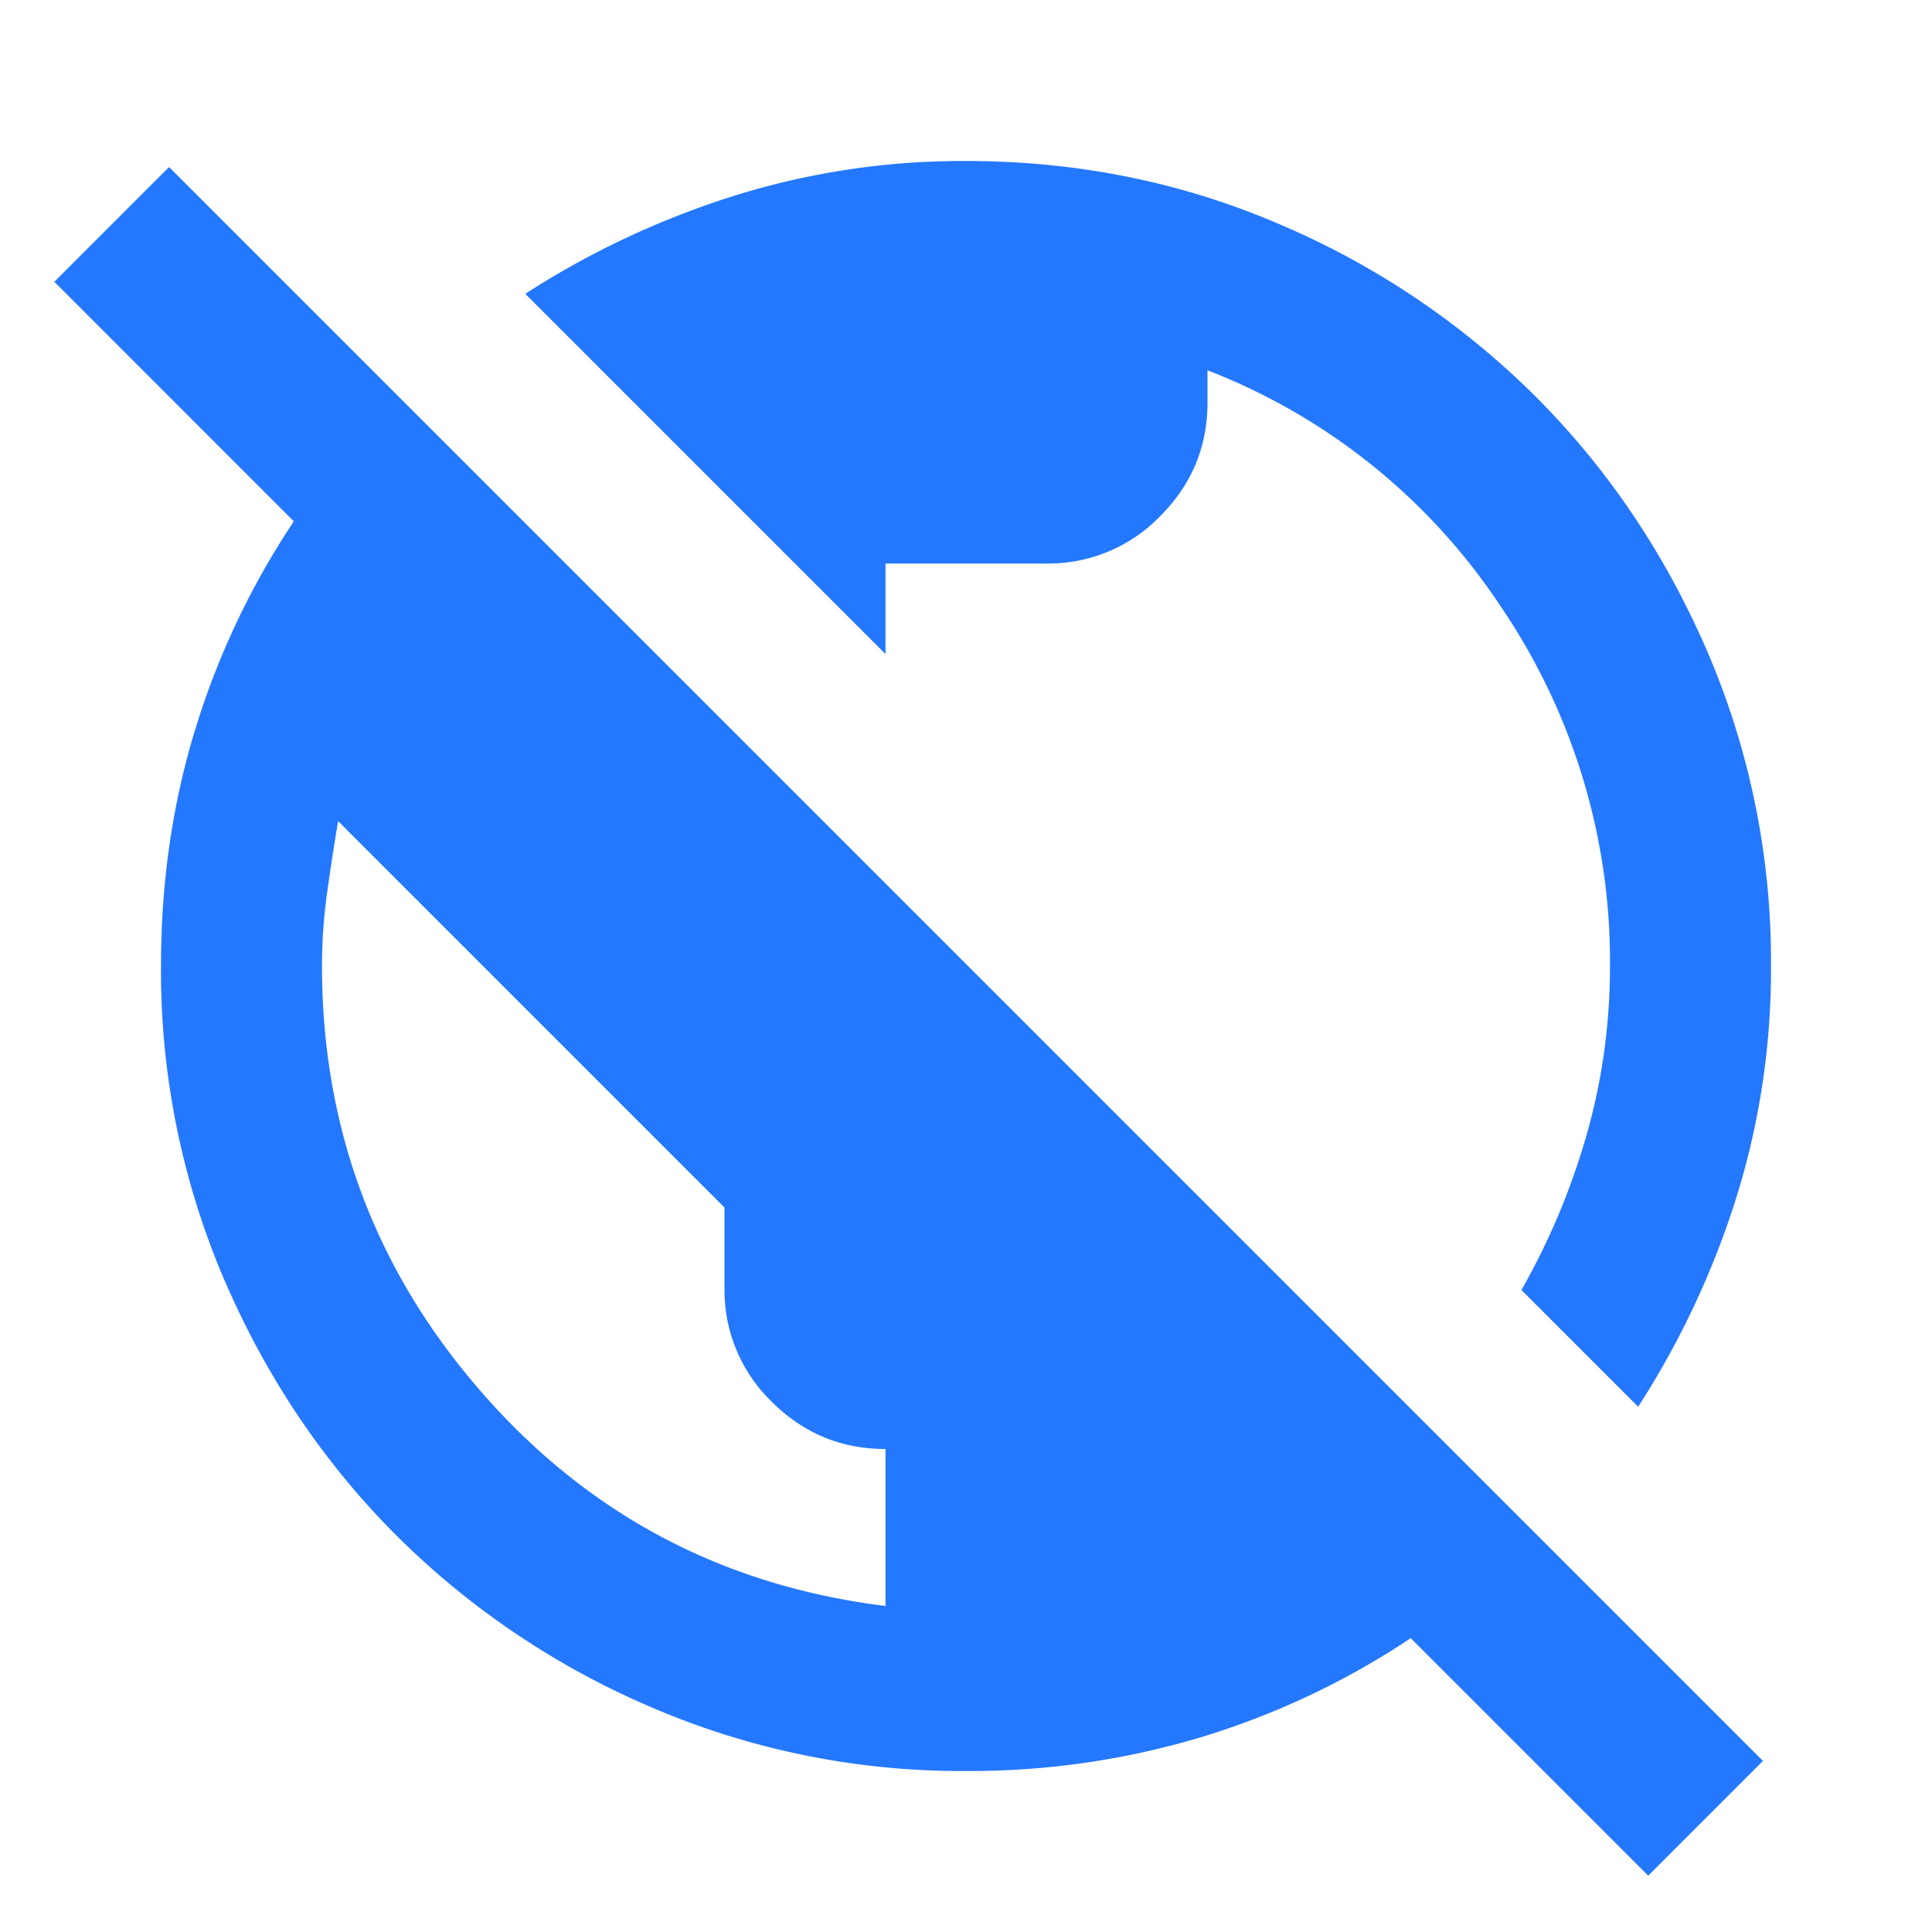 <svg xmlns="http://www.w3.org/2000/svg" fill="none" viewBox="0 0 24 24"><mask id="a" width="24" height="24" x="0" y="0" maskUnits="userSpaceOnUse" style="mask-type:alpha"><path fill="#D9D9D9" d="M0 0H24V24H0z"/></mask><g mask="url(#a)"><path fill="#2478FF" d="m20.475 23.3-2.95-2.95c-.8.533-1.663.942-2.588 1.225A9.977 9.977 0 0 1 12 22a9.738 9.738 0 0 1-3.9-.788 10.099 10.099 0 0 1-3.175-2.137c-.9-.9-1.613-1.958-2.138-3.175A9.738 9.738 0 0 1 2 12c0-1.033.141-2.012.425-2.938A9.829 9.829 0 0 1 3.65 6.476L.675 3.5 2.1 2.075l19.8 19.8-1.425 1.425zM11 19.95V18c-.55 0-1.021-.196-1.413-.587A1.926 1.926 0 0 1 9 16v-1l-4.8-4.8c-.05.3-.096.6-.138.9-.041.3-.062.6-.062.9 0 2.017.662 3.783 1.987 5.3 1.325 1.517 2.996 2.4 5.013 2.65zm9.35-2.475-1.45-1.45c.35-.617.62-1.262.812-1.937.192-.675.288-1.371.288-2.088a7.845 7.845 0 0 0-1.363-4.475A7.701 7.701 0 0 0 15 4.6V5c0 .55-.196 1.02-.588 1.412A1.926 1.926 0 0 1 13 7h-2v1.125L6.525 3.65c.8-.517 1.658-.92 2.575-1.212A9.507 9.507 0 0 1 12 2c1.383 0 2.683.263 3.9.788a10.098 10.098 0 0 1 3.175 2.137c.9.9 1.612 1.958 2.137 3.175A9.738 9.738 0 0 1 22 12a9.506 9.506 0 0 1-.438 2.9 10.709 10.709 0 0 1-1.212 2.575z"/></g></svg>